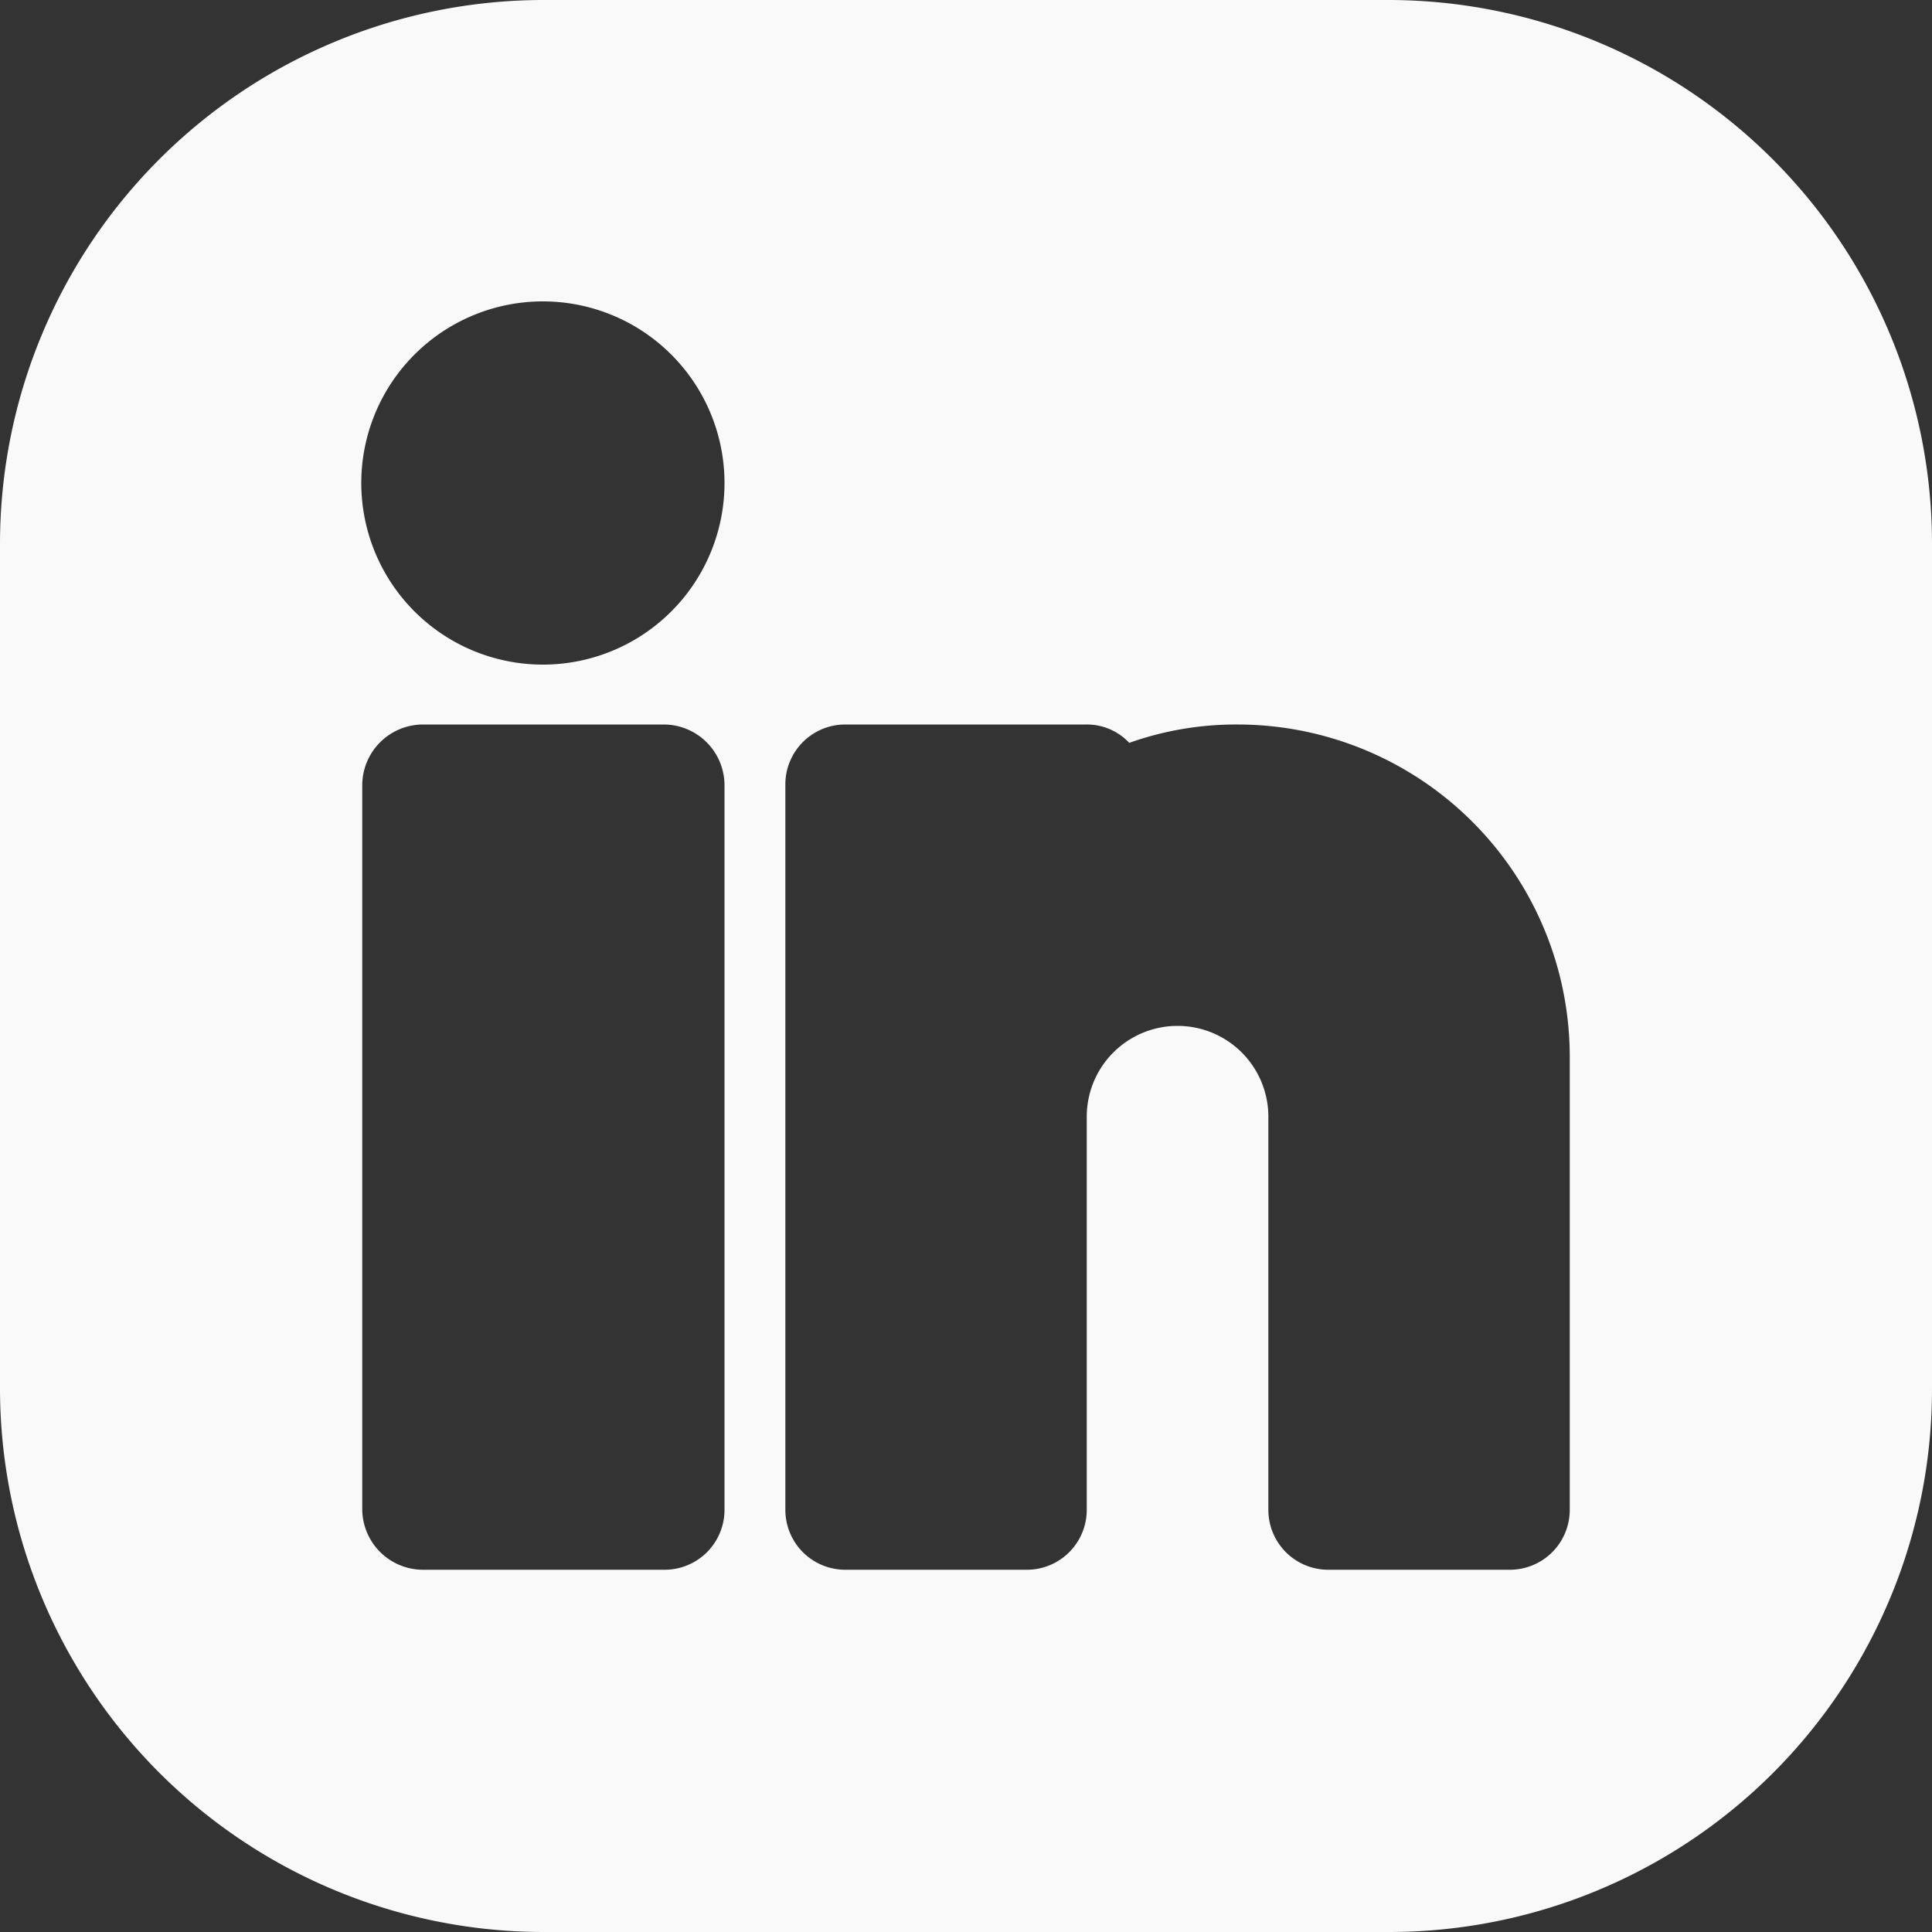 <svg xmlns="http://www.w3.org/2000/svg" viewBox="0 0 20 20"><rect x="0" y="0" width="20" height="20" fill="#333333" stroke="none"/><defs><style>.cls-1{fill:#f9f9fa;}</style></defs><title>link</title><g id="Layer_2" data-name="Layer 2"><g id="Layer_1-2" data-name="Layer 1"><path class="cls-1" d="M14.38,0H5.63A5.63,5.63,0,0,0,0,5.63v8.75A5.63,5.63,0,0,0,5.63,20h8.75A5.62,5.62,0,0,0,20,14.38V5.63A5.63,5.63,0,0,0,14.38,0ZM7.5,15.63a.62.62,0,0,1-.62.62H4.38a.63.63,0,0,1-.63-.62V8.13a.63.63,0,0,1,.63-.63h2.5a.63.63,0,0,1,.62.63ZM5.63,6.88A1.88,1.88,0,1,1,7.5,5,1.88,1.88,0,0,1,5.63,6.88Zm10.62,8.75a.62.62,0,0,1-.62.62H13.75a.62.62,0,0,1-.62-.62V11.56a.94.94,0,0,0-1.88,0v4.07a.62.62,0,0,1-.62.62H8.75a.62.62,0,0,1-.62-.62V8.13a.62.62,0,0,1,.62-.63h2.5a.6.6,0,0,1,.44.19,3.3,3.3,0,0,1,1.12-.19,3.44,3.44,0,0,1,3.44,3.44Z"/></g></g></svg>